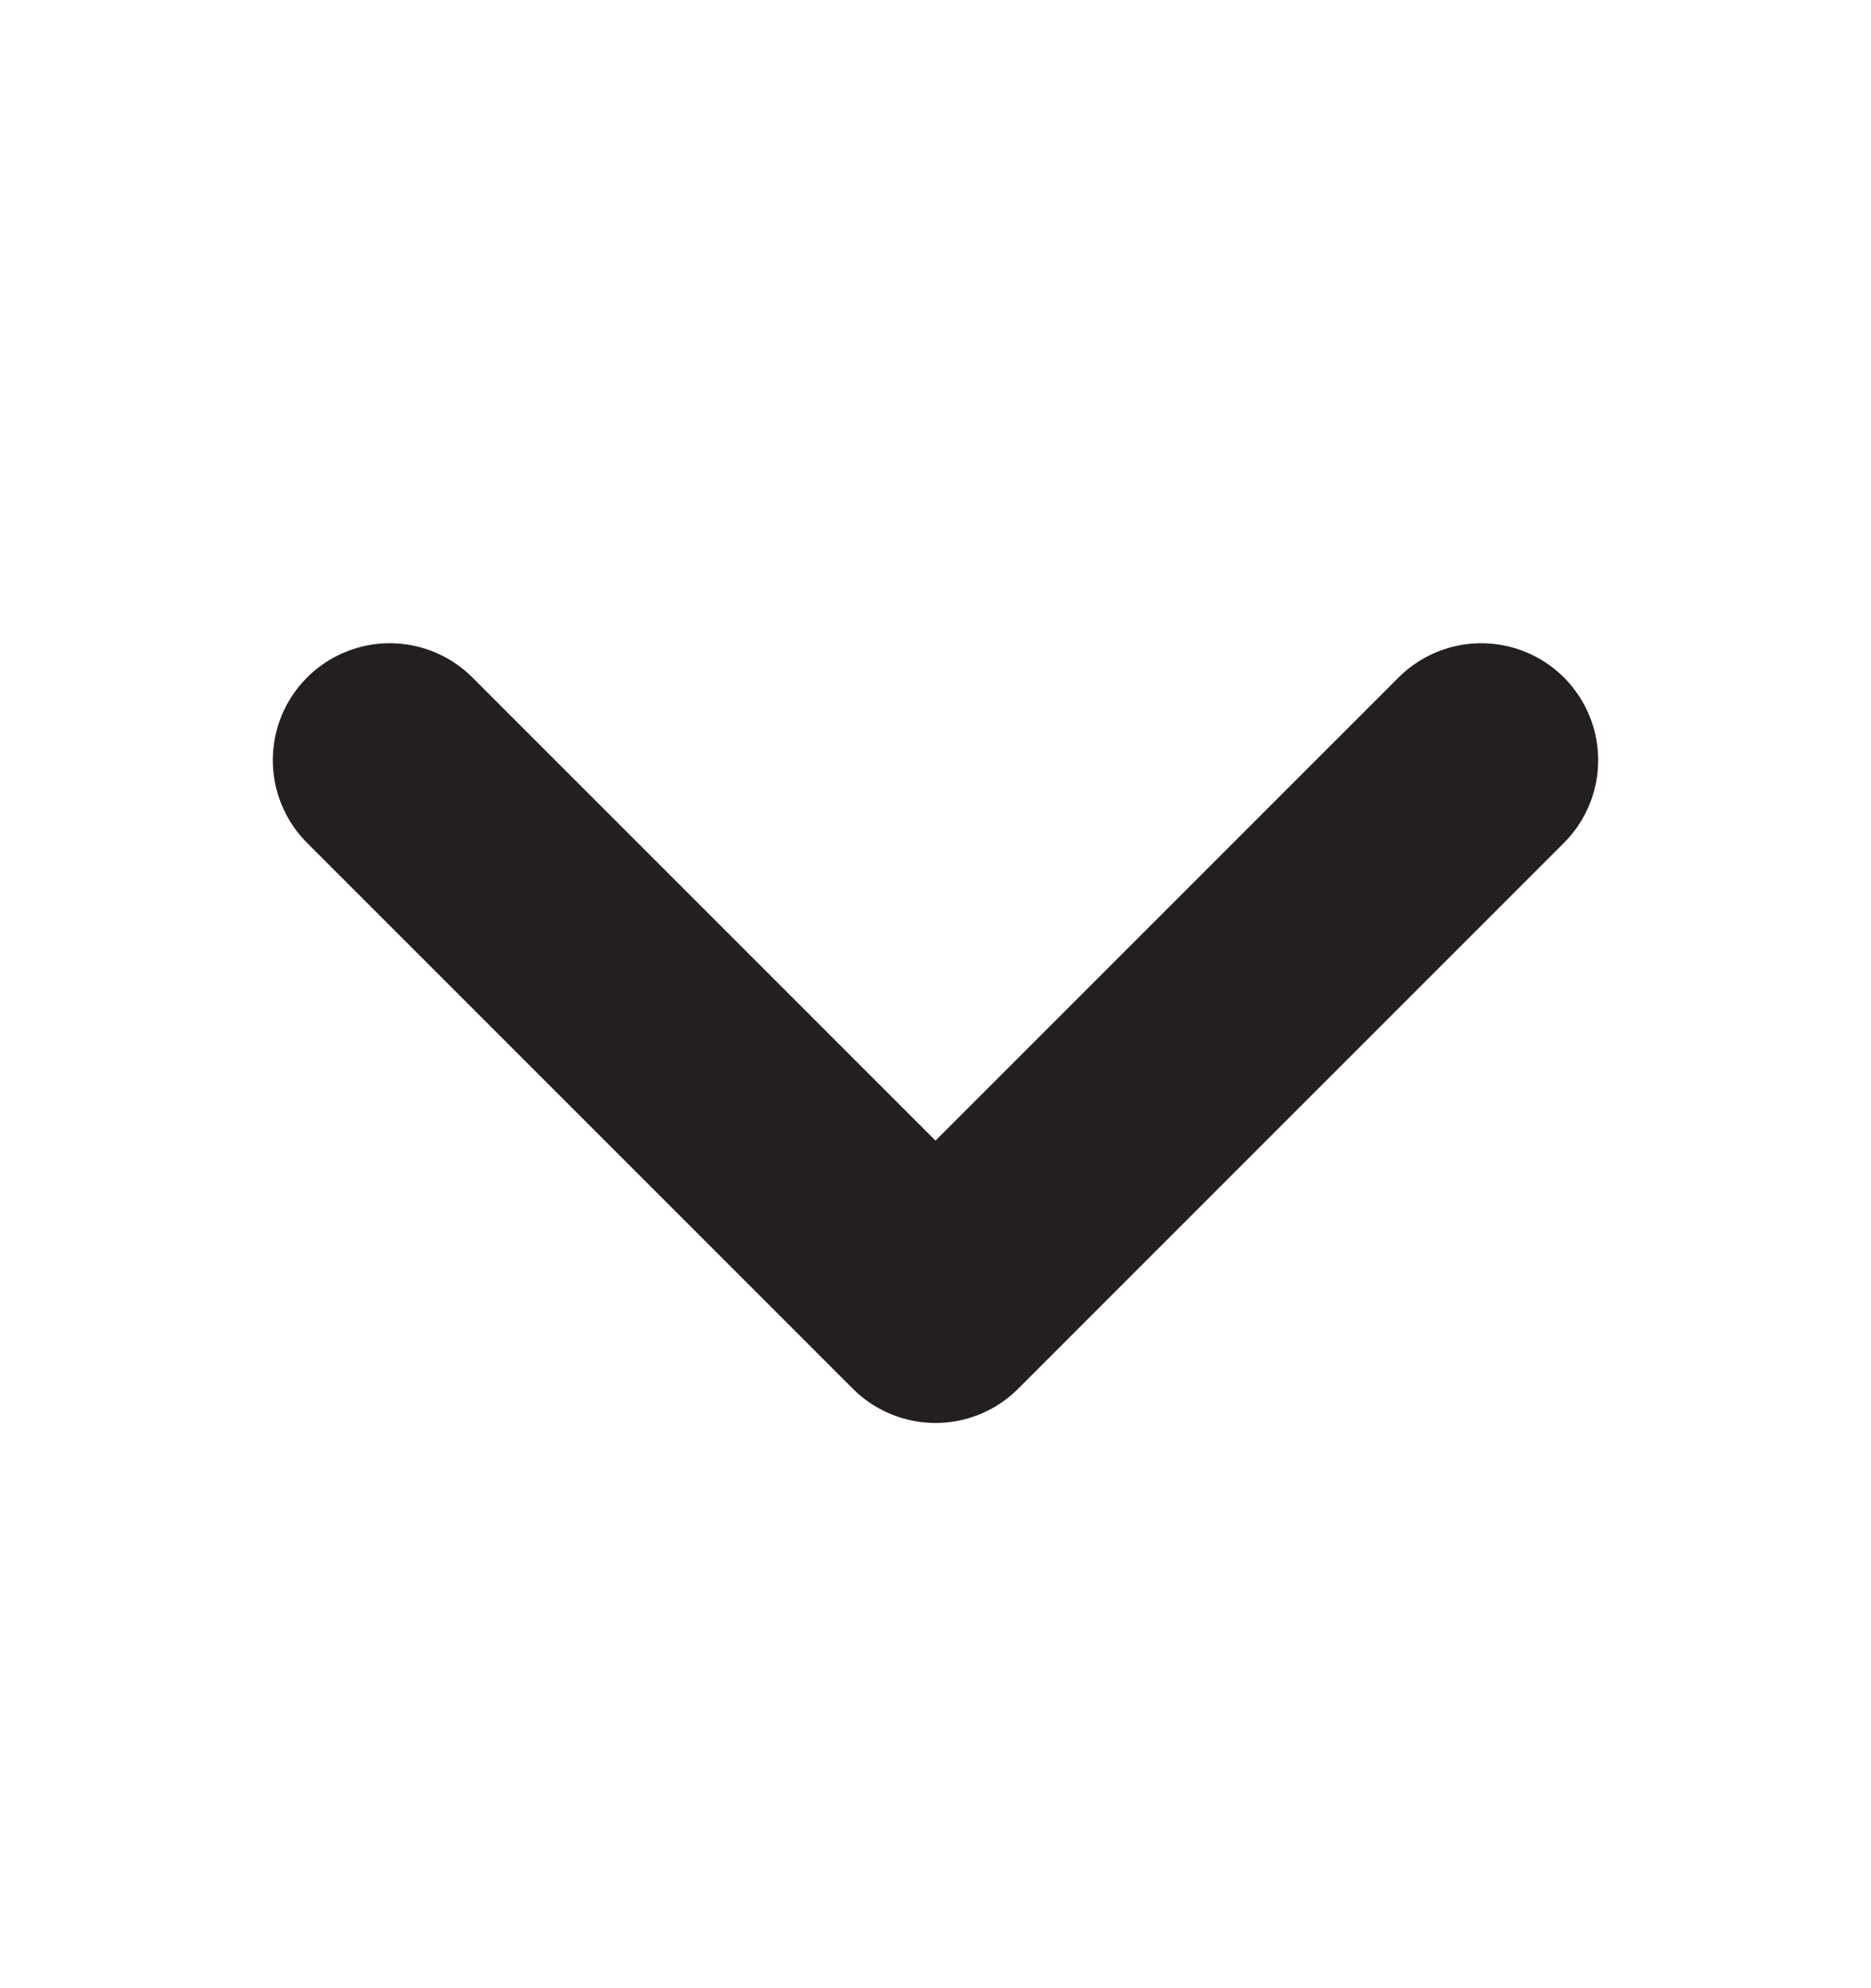 <svg width="16" height="17" fill="none" xmlns="http://www.w3.org/2000/svg"><path d="M12.667 6.5L8 11.167 3.333 6.5" stroke="#231F20" stroke-width="2" stroke-linecap="round" stroke-linejoin="round"/></svg>